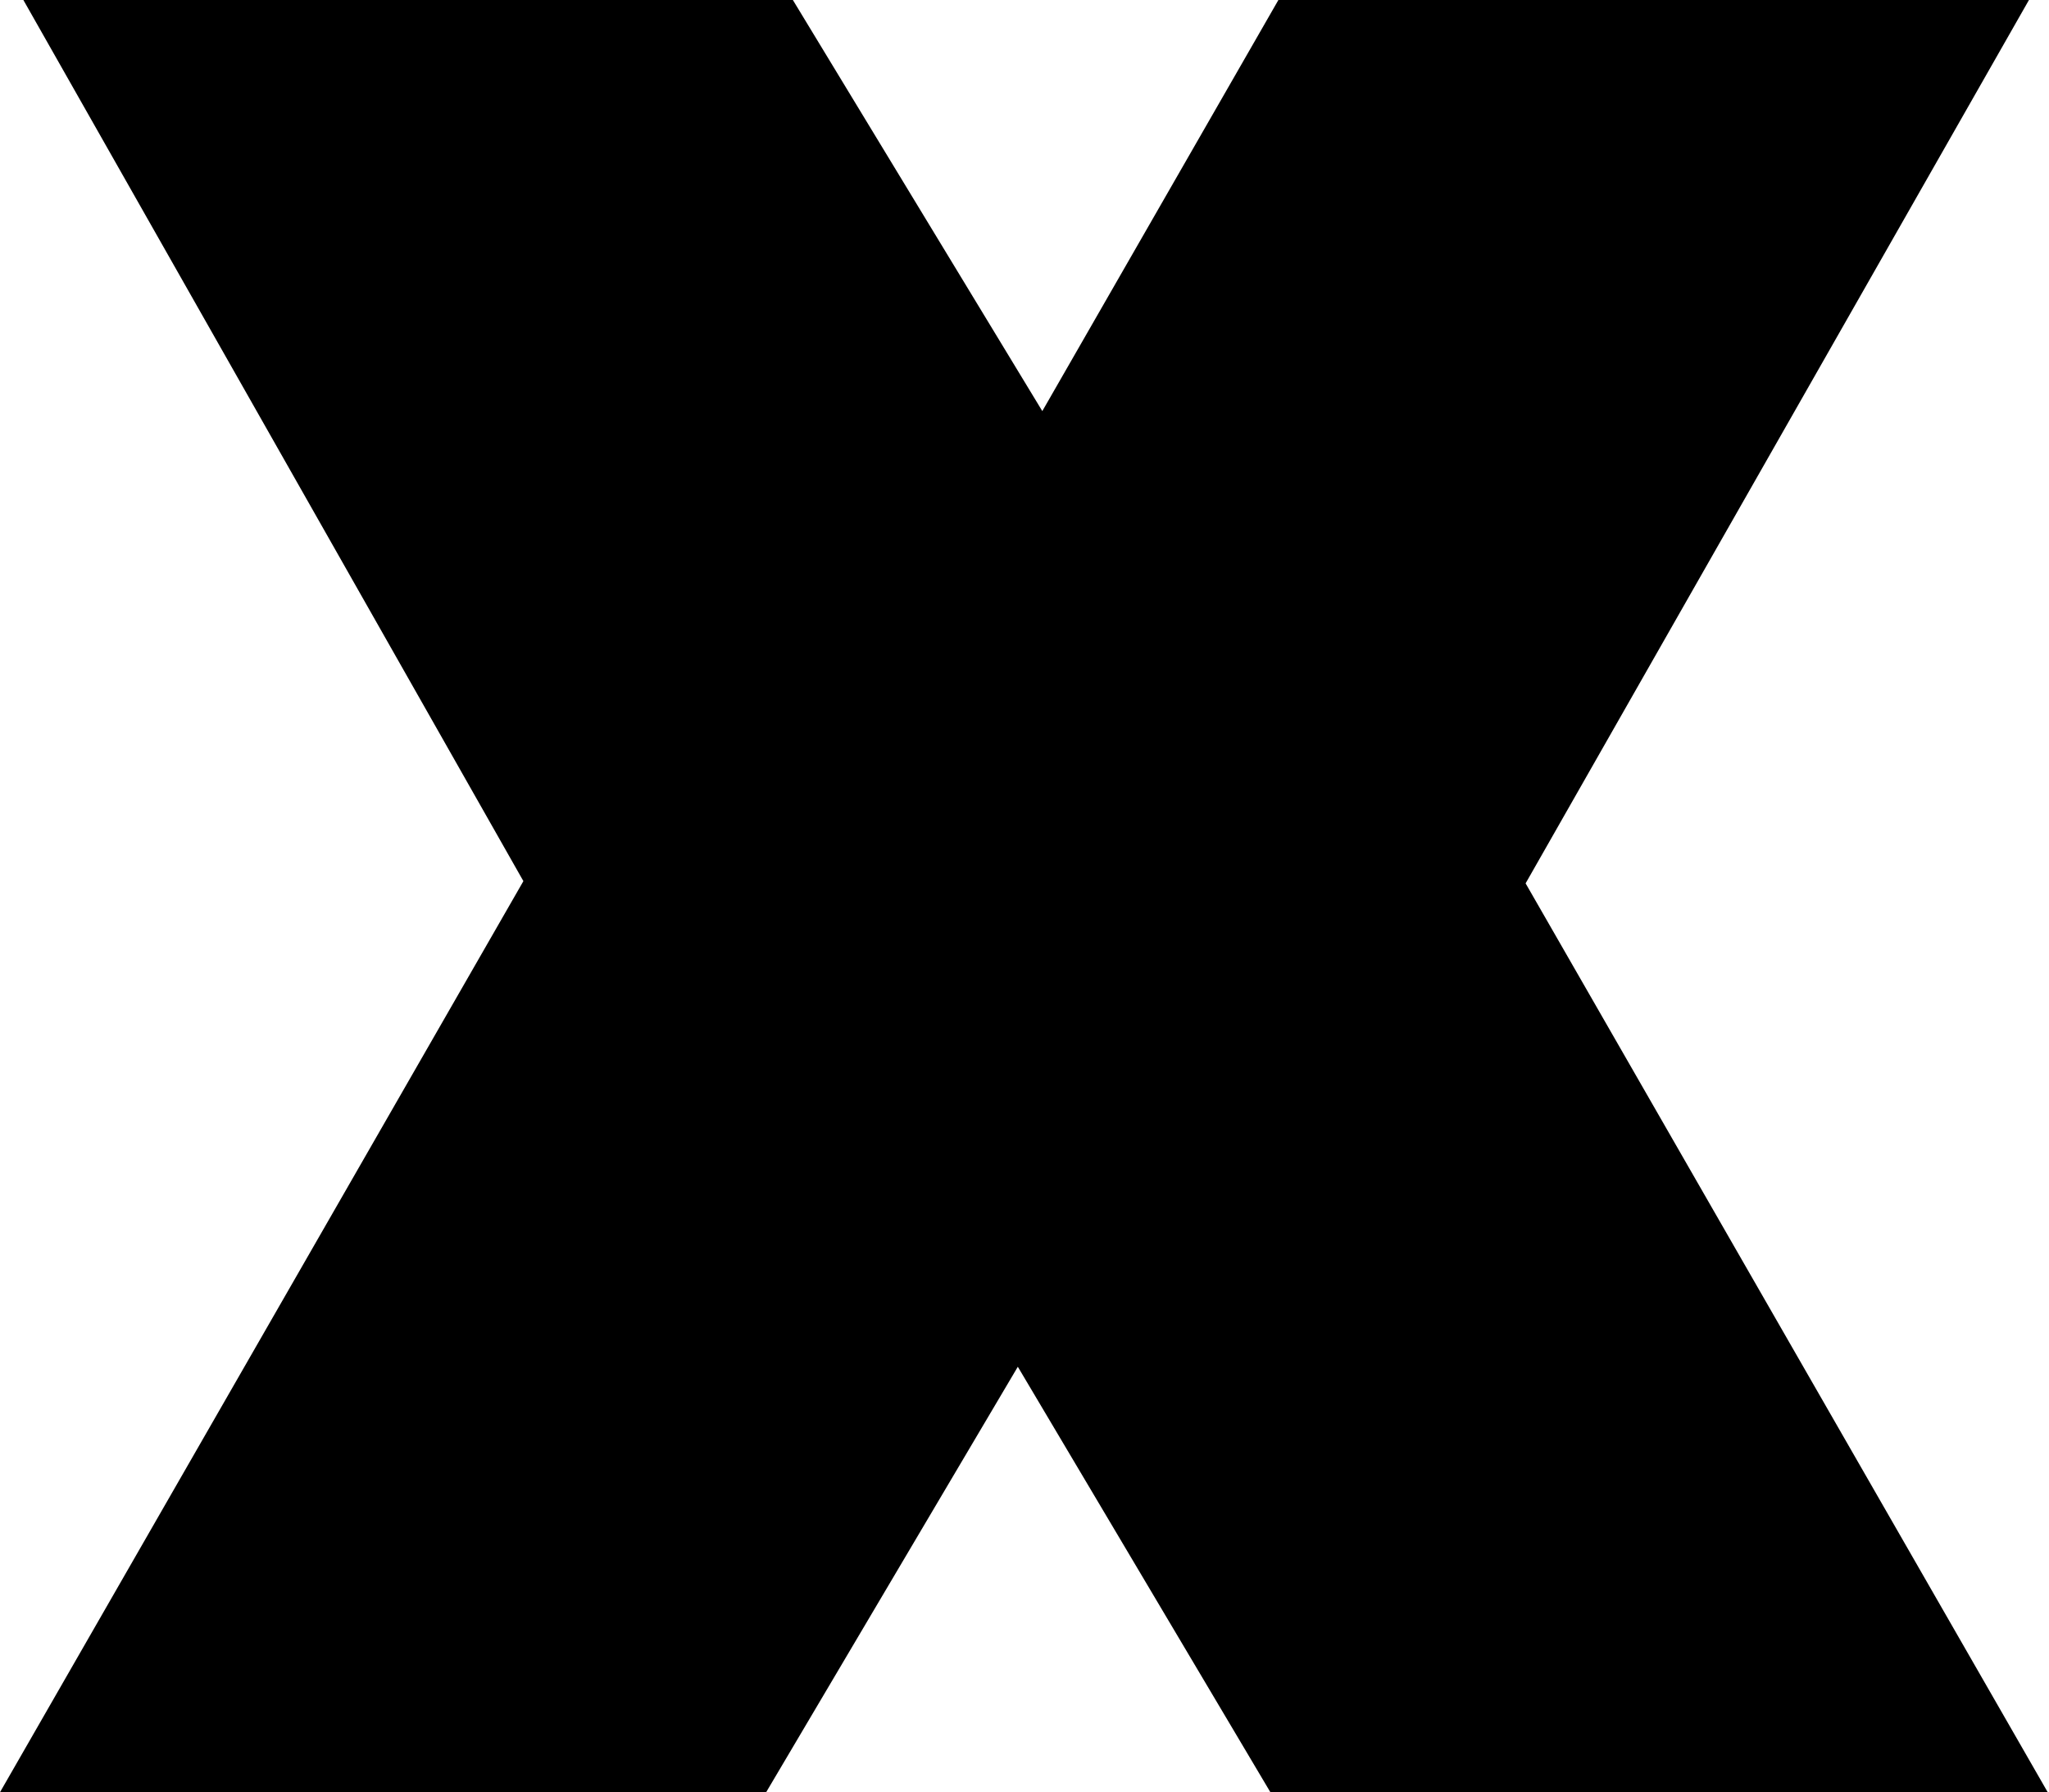 <svg viewBox="0 0 613.333 536.368" xmlns="http://www.w3.org/2000/svg">
	<path d="m6.995 0 149.672 263.7-156.667 272.668h229.333l75.334-127.335 76 128.001 232.666-.001-156.667-272.667 150.667-264.366h-224.667l-70.667 123.031-74.666-123.031z"/>
</svg>